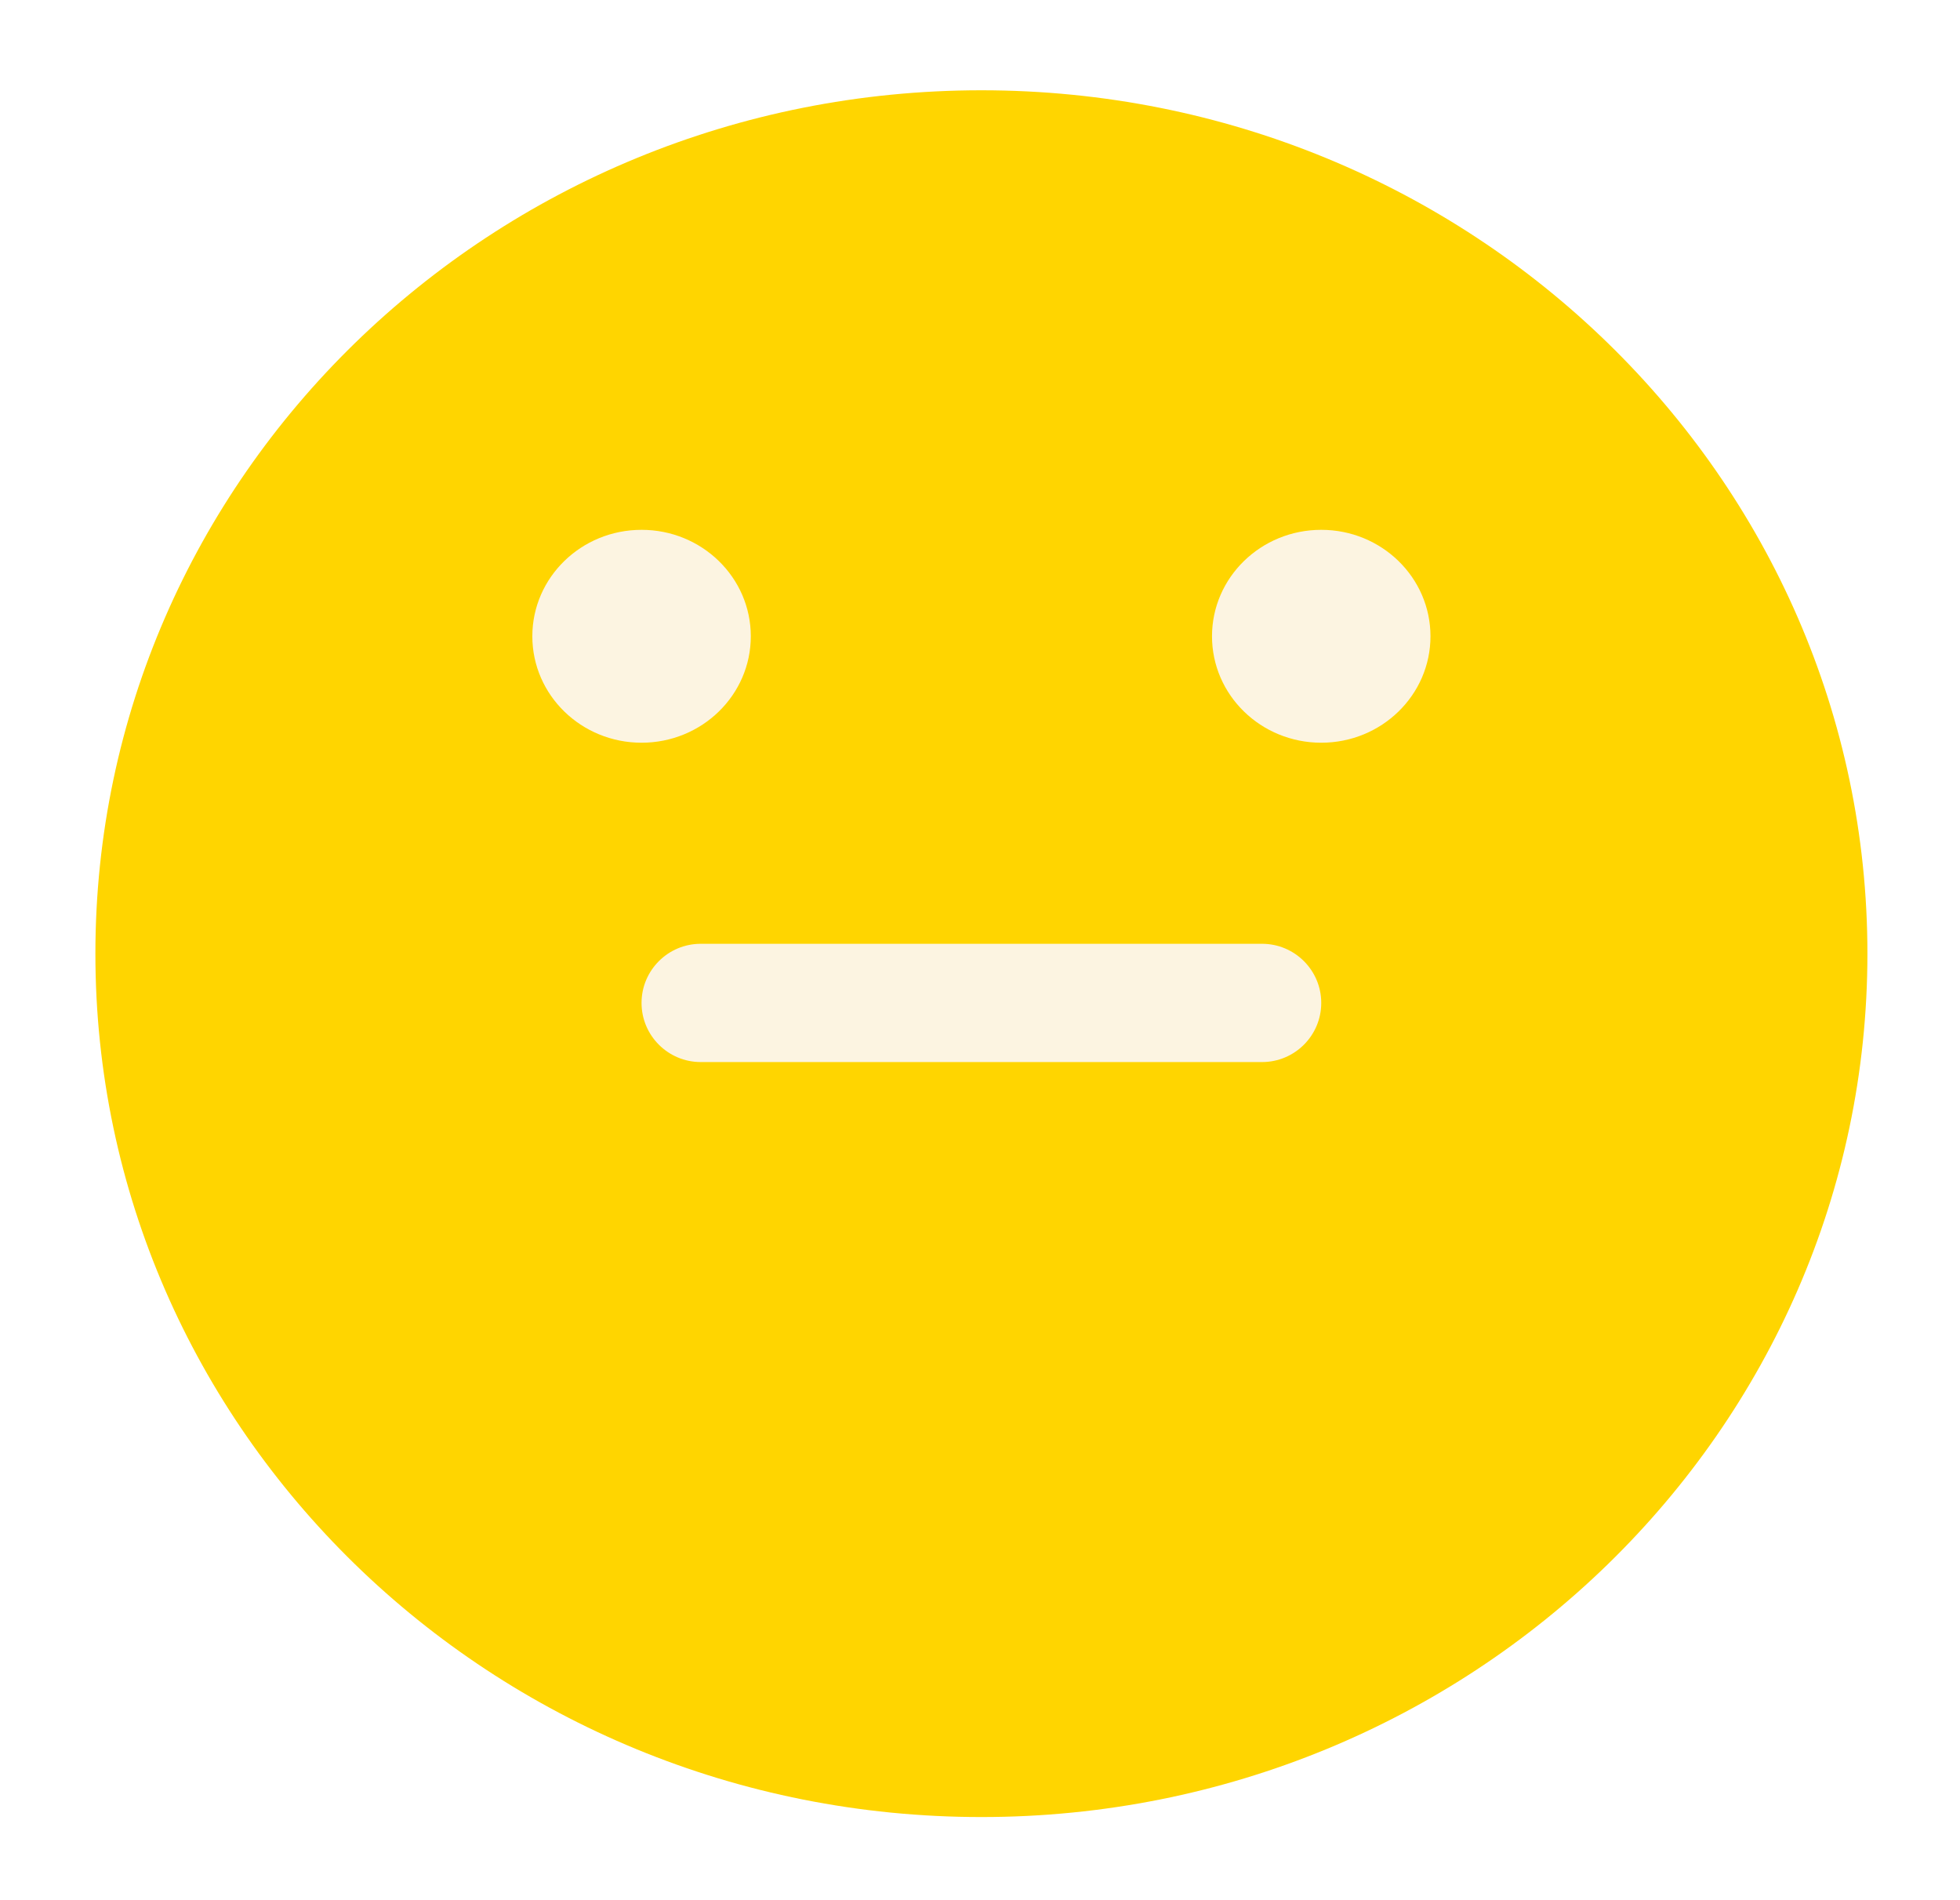 <svg width="97" height="94" viewBox="0 0 97 94" fill="none" xmlns="http://www.w3.org/2000/svg">
<g filter="url(#filter0_d_1270_4648)">
<path d="M92.418 43.187C92.418 66.781 72.786 85.908 48.569 85.908C24.352 85.908 4.721 66.781 4.721 43.187C4.721 19.593 24.352 0.467 48.569 0.467C72.786 0.467 92.418 19.593 92.418 43.187Z" fill="#FFD500"/>
</g>
<ellipse cx="31.751" cy="31.483" rx="5.406" ry="5.267" fill="#FCF4E1"/>
<ellipse cx="65.388" cy="31.483" rx="5.406" ry="5.267" fill="#FCF4E1"/>
<path d="M31.75 49.625C31.75 48.009 33.064 46.699 34.68 46.699C45.106 46.699 52.032 46.699 62.458 46.699C64.074 46.699 65.388 48.009 65.388 49.625C65.388 51.241 64.074 52.551 62.458 52.551C52.032 52.551 45.106 52.551 34.68 52.551C33.064 52.551 31.75 51.241 31.75 49.625Z" fill="#FCF4E1"/>
<defs>
<filter id="filter0_d_1270_4648" x="0.721" y="0.467" width="95.697" height="93.441" filterUnits="userSpaceOnUse" color-interpolation-filters="sRGB">
<feFlood flood-opacity="0" result="BackgroundImageFix"/>
<feColorMatrix in="SourceAlpha" type="matrix" values="0 0 0 0 0 0 0 0 0 0 0 0 0 0 0 0 0 0 127 0" result="hardAlpha"/>
<feOffset dy="4"/>
<feGaussianBlur stdDeviation="2"/>
<feComposite in2="hardAlpha" operator="out"/>
<feColorMatrix type="matrix" values="0 0 0 0 0 0 0 0 0 0 0 0 0 0 0 0 0 0 0.25 0"/>
<feBlend mode="normal" in2="BackgroundImageFix" result="effect1_dropShadow_1270_4648"/>
<feBlend mode="normal" in="SourceGraphic" in2="effect1_dropShadow_1270_4648" result="shape"/>
</filter>
</defs>
</svg>
